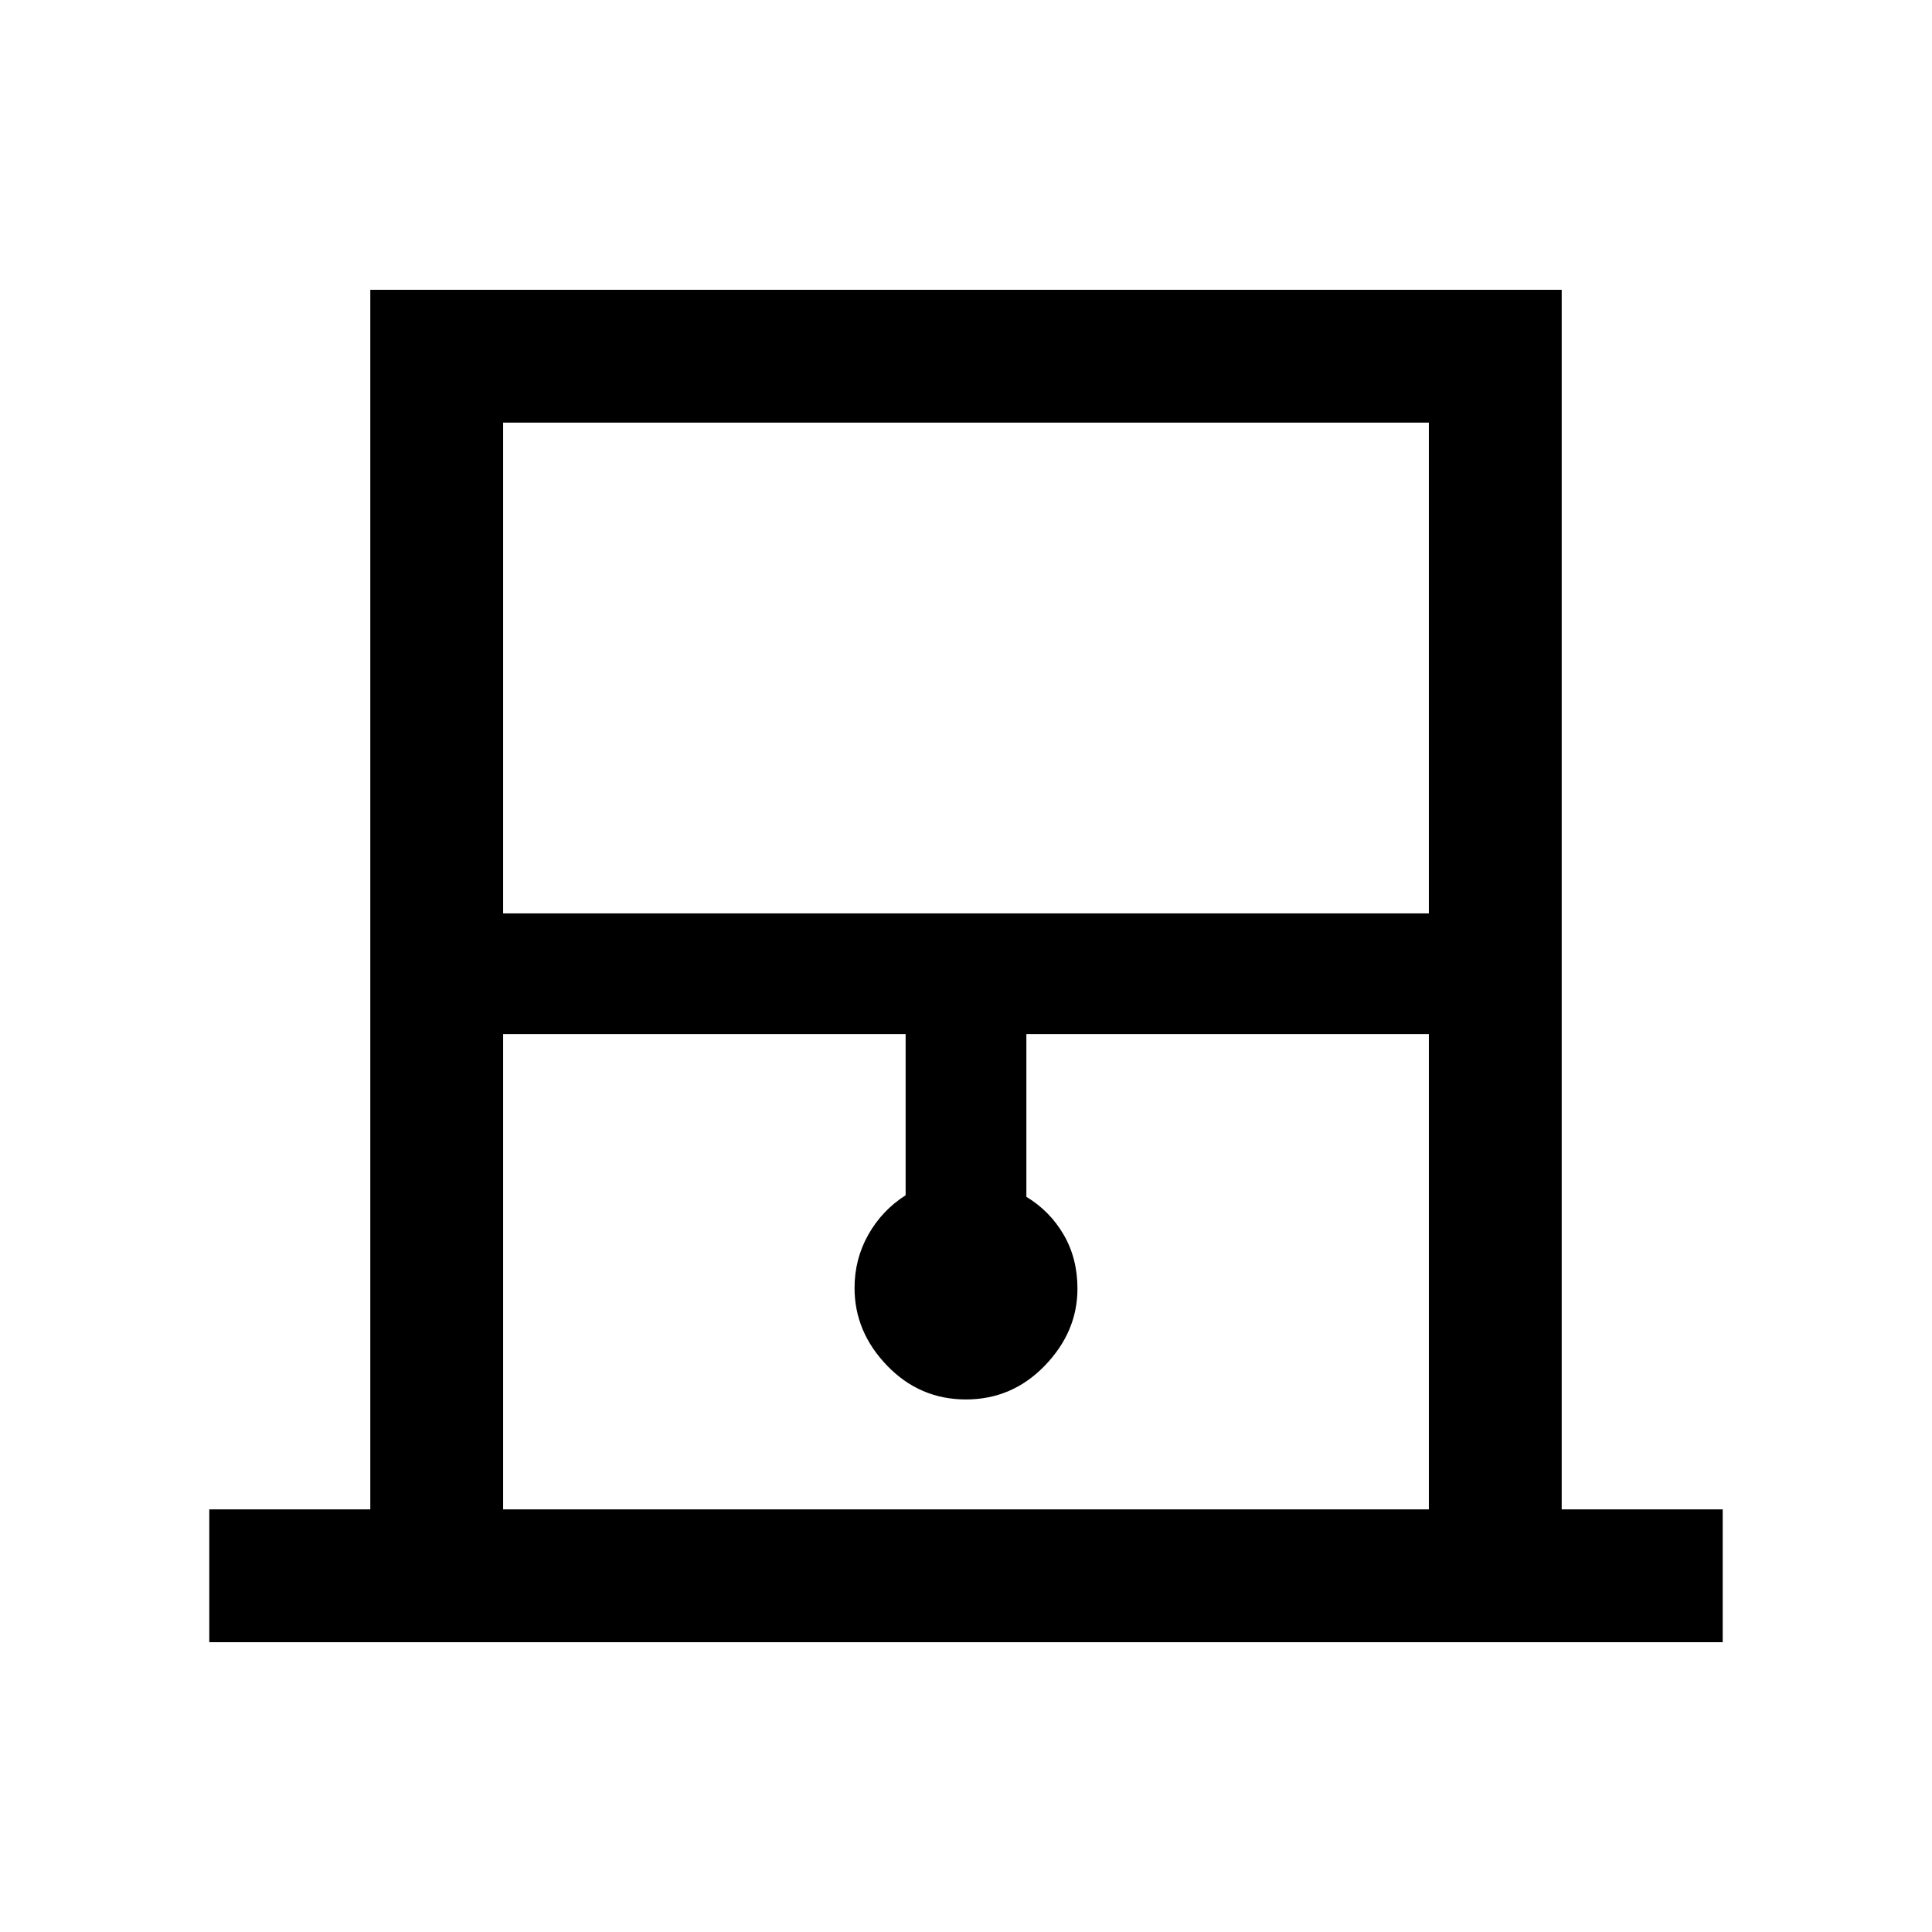 <svg xmlns="http://www.w3.org/2000/svg" height="24" viewBox="0 -960 960 960" width="24"><path d="M104-144v-66h80v-606h592v606h80v66H104Zm146-362.15h460V-750H250v243.85ZM250-210h460v-236.15H510v80.84q11.69 7.08 18.54 18.84 6.84 11.76 6.84 26.8 0 21.47-16.23 38.26t-39.19 16.79q-22.96 0-39.15-16.79-16.19-16.79-16.19-38.59 0-14.38 6.84-26.51 6.85-12.13 18.54-19.57v-80.07H250V-210Zm0-540h460-460Z"/></svg>